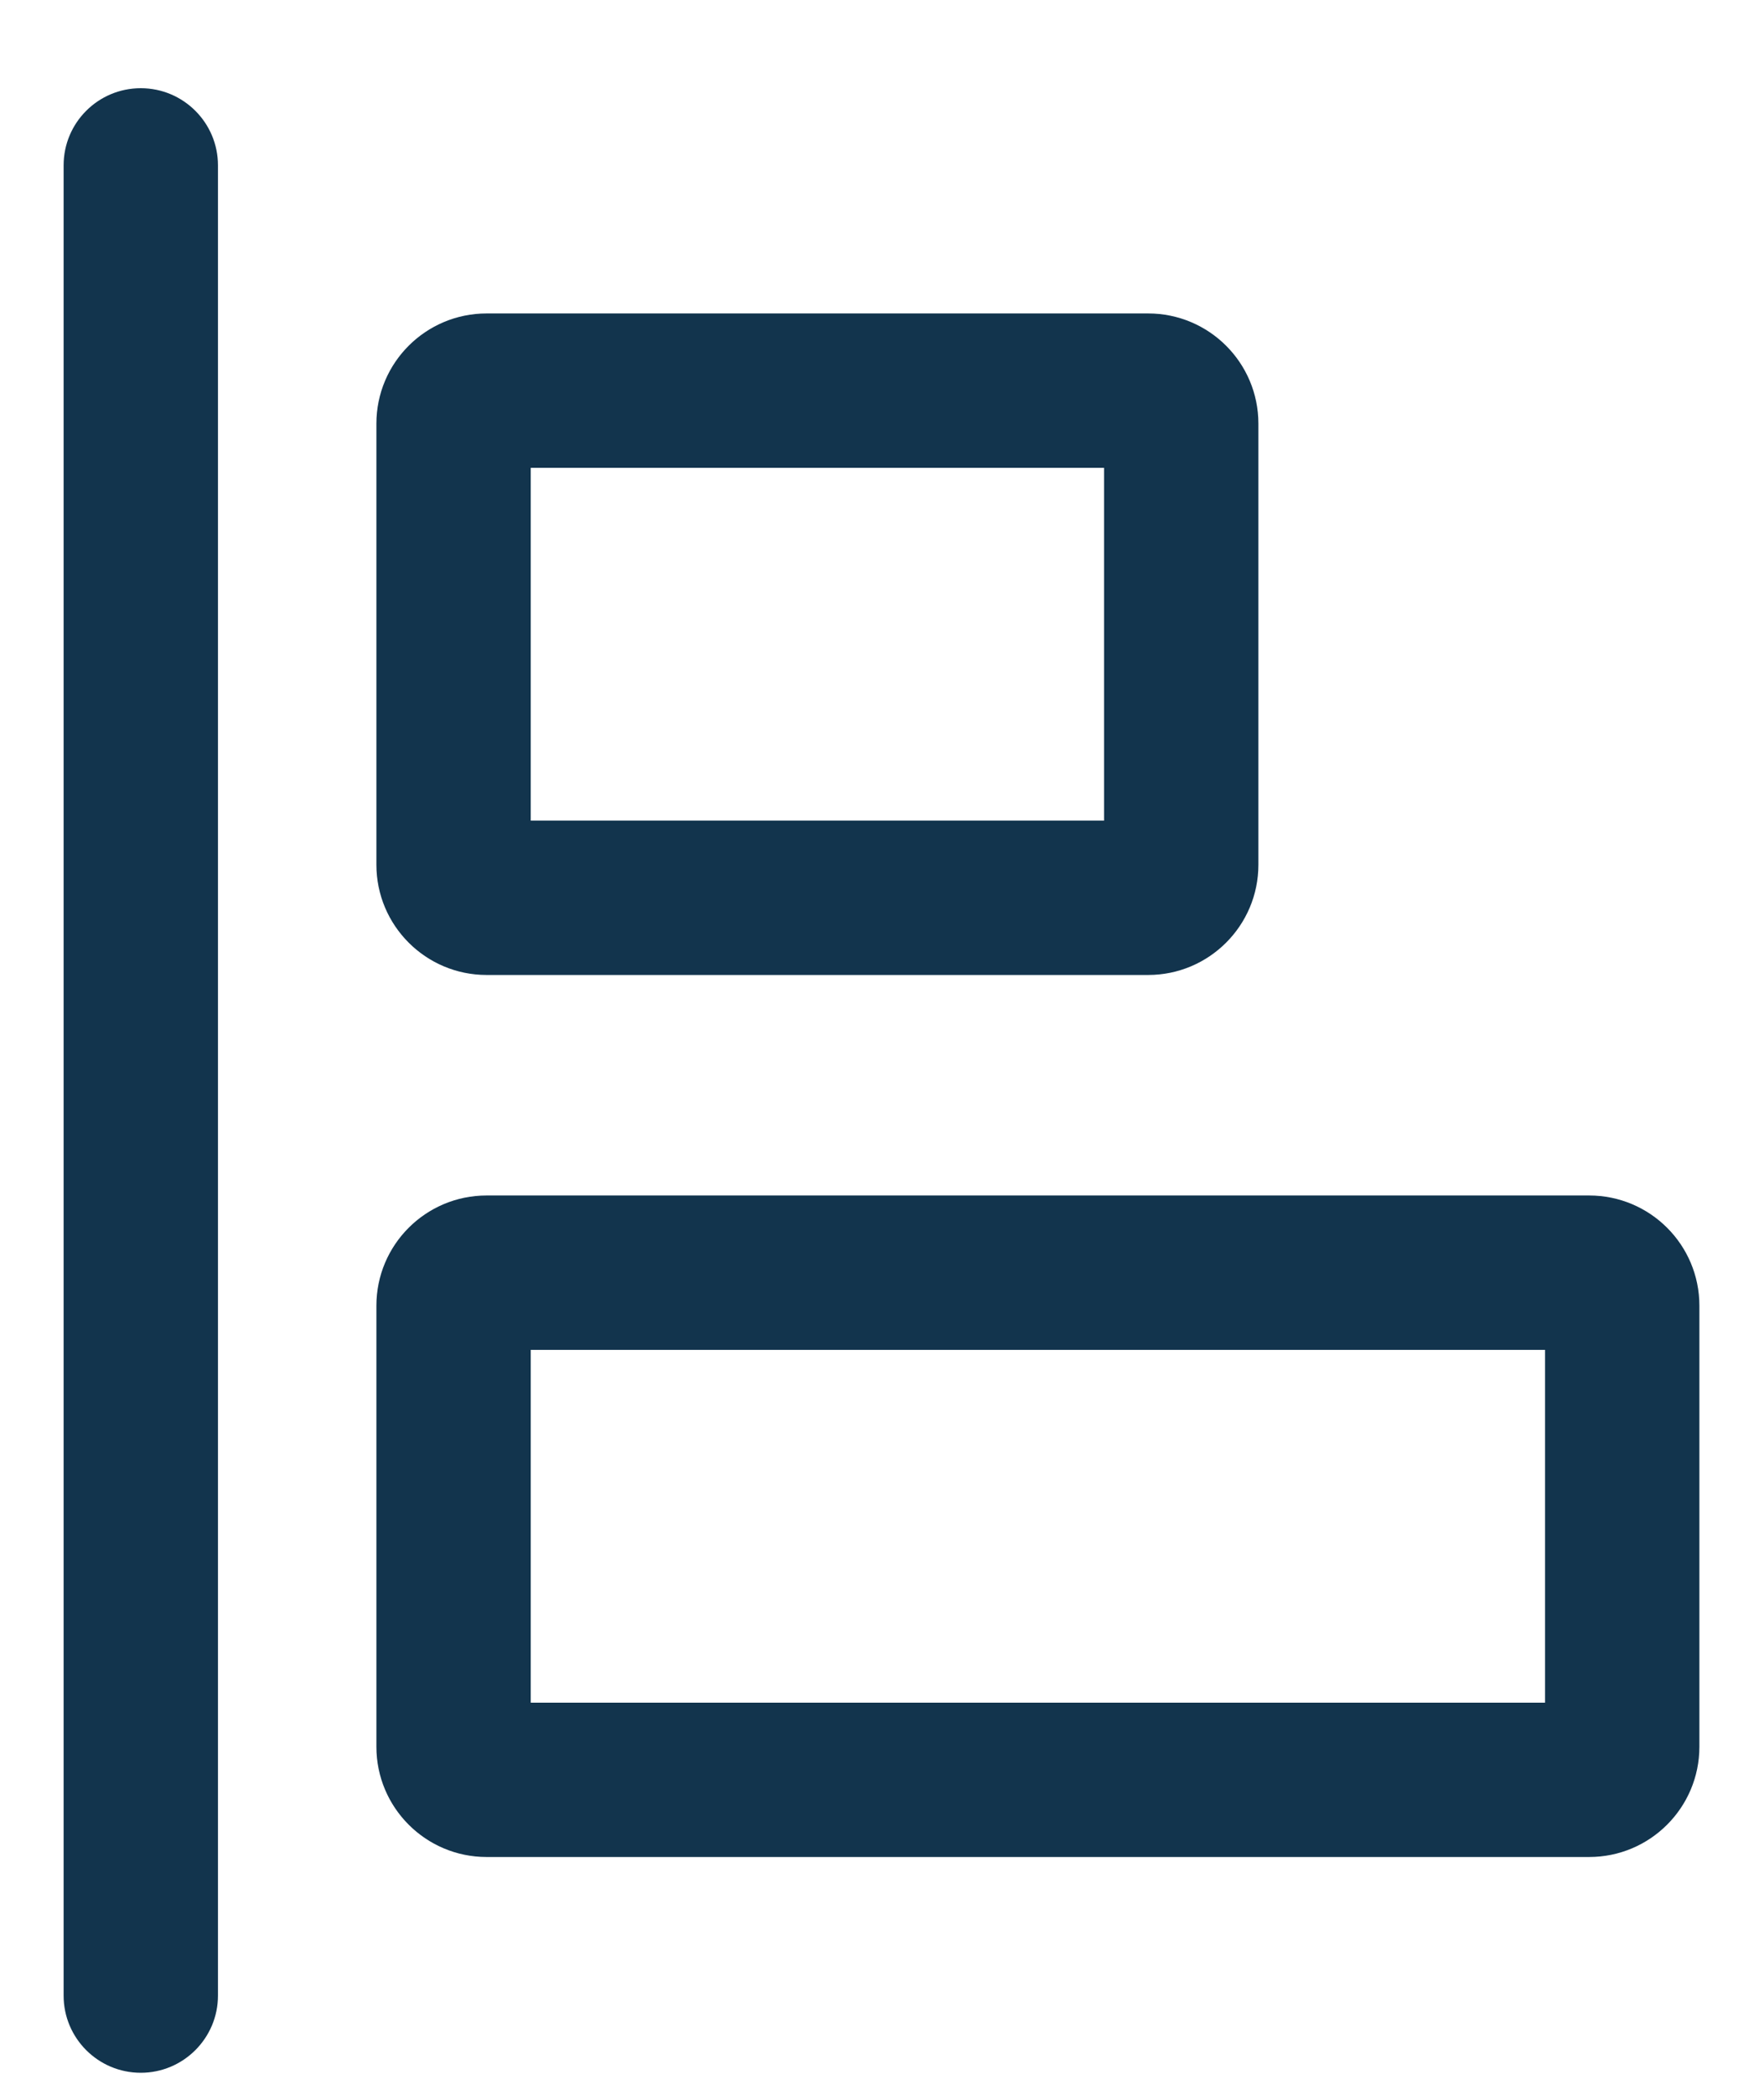 <svg width="16" height="19" viewBox="0 0 16 19" fill="none" xmlns="http://www.w3.org/2000/svg">
<path fill-rule="evenodd" clip-rule="evenodd" d="M1.277 0.8C1.663 0.8 1.977 1.113 1.977 1.5L1.977 18.1C1.977 18.486 1.663 18.8 1.277 18.8C0.89 18.8 0.577 18.486 0.577 18.1V1.5C0.577 1.113 0.89 0.8 1.277 0.8ZM4.814 4.243V7.443H10.014V4.243H4.814ZM4.414 2.843C3.862 2.843 3.414 3.29 3.414 3.843V7.843C3.414 8.395 3.862 8.843 4.414 8.843H10.414C10.966 8.843 11.414 8.395 11.414 7.843V3.843C11.414 3.29 10.966 2.843 10.414 2.843H4.414ZM4.814 15.443V12.243H14.014V15.443H4.814ZM3.414 11.843C3.414 11.29 3.862 10.843 4.414 10.843H14.414C14.966 10.843 15.414 11.29 15.414 11.843V15.843C15.414 16.395 14.966 16.843 14.414 16.843H4.414C3.862 16.843 3.414 16.395 3.414 15.843V11.843Z" fill="#12344D"/>
</svg>
